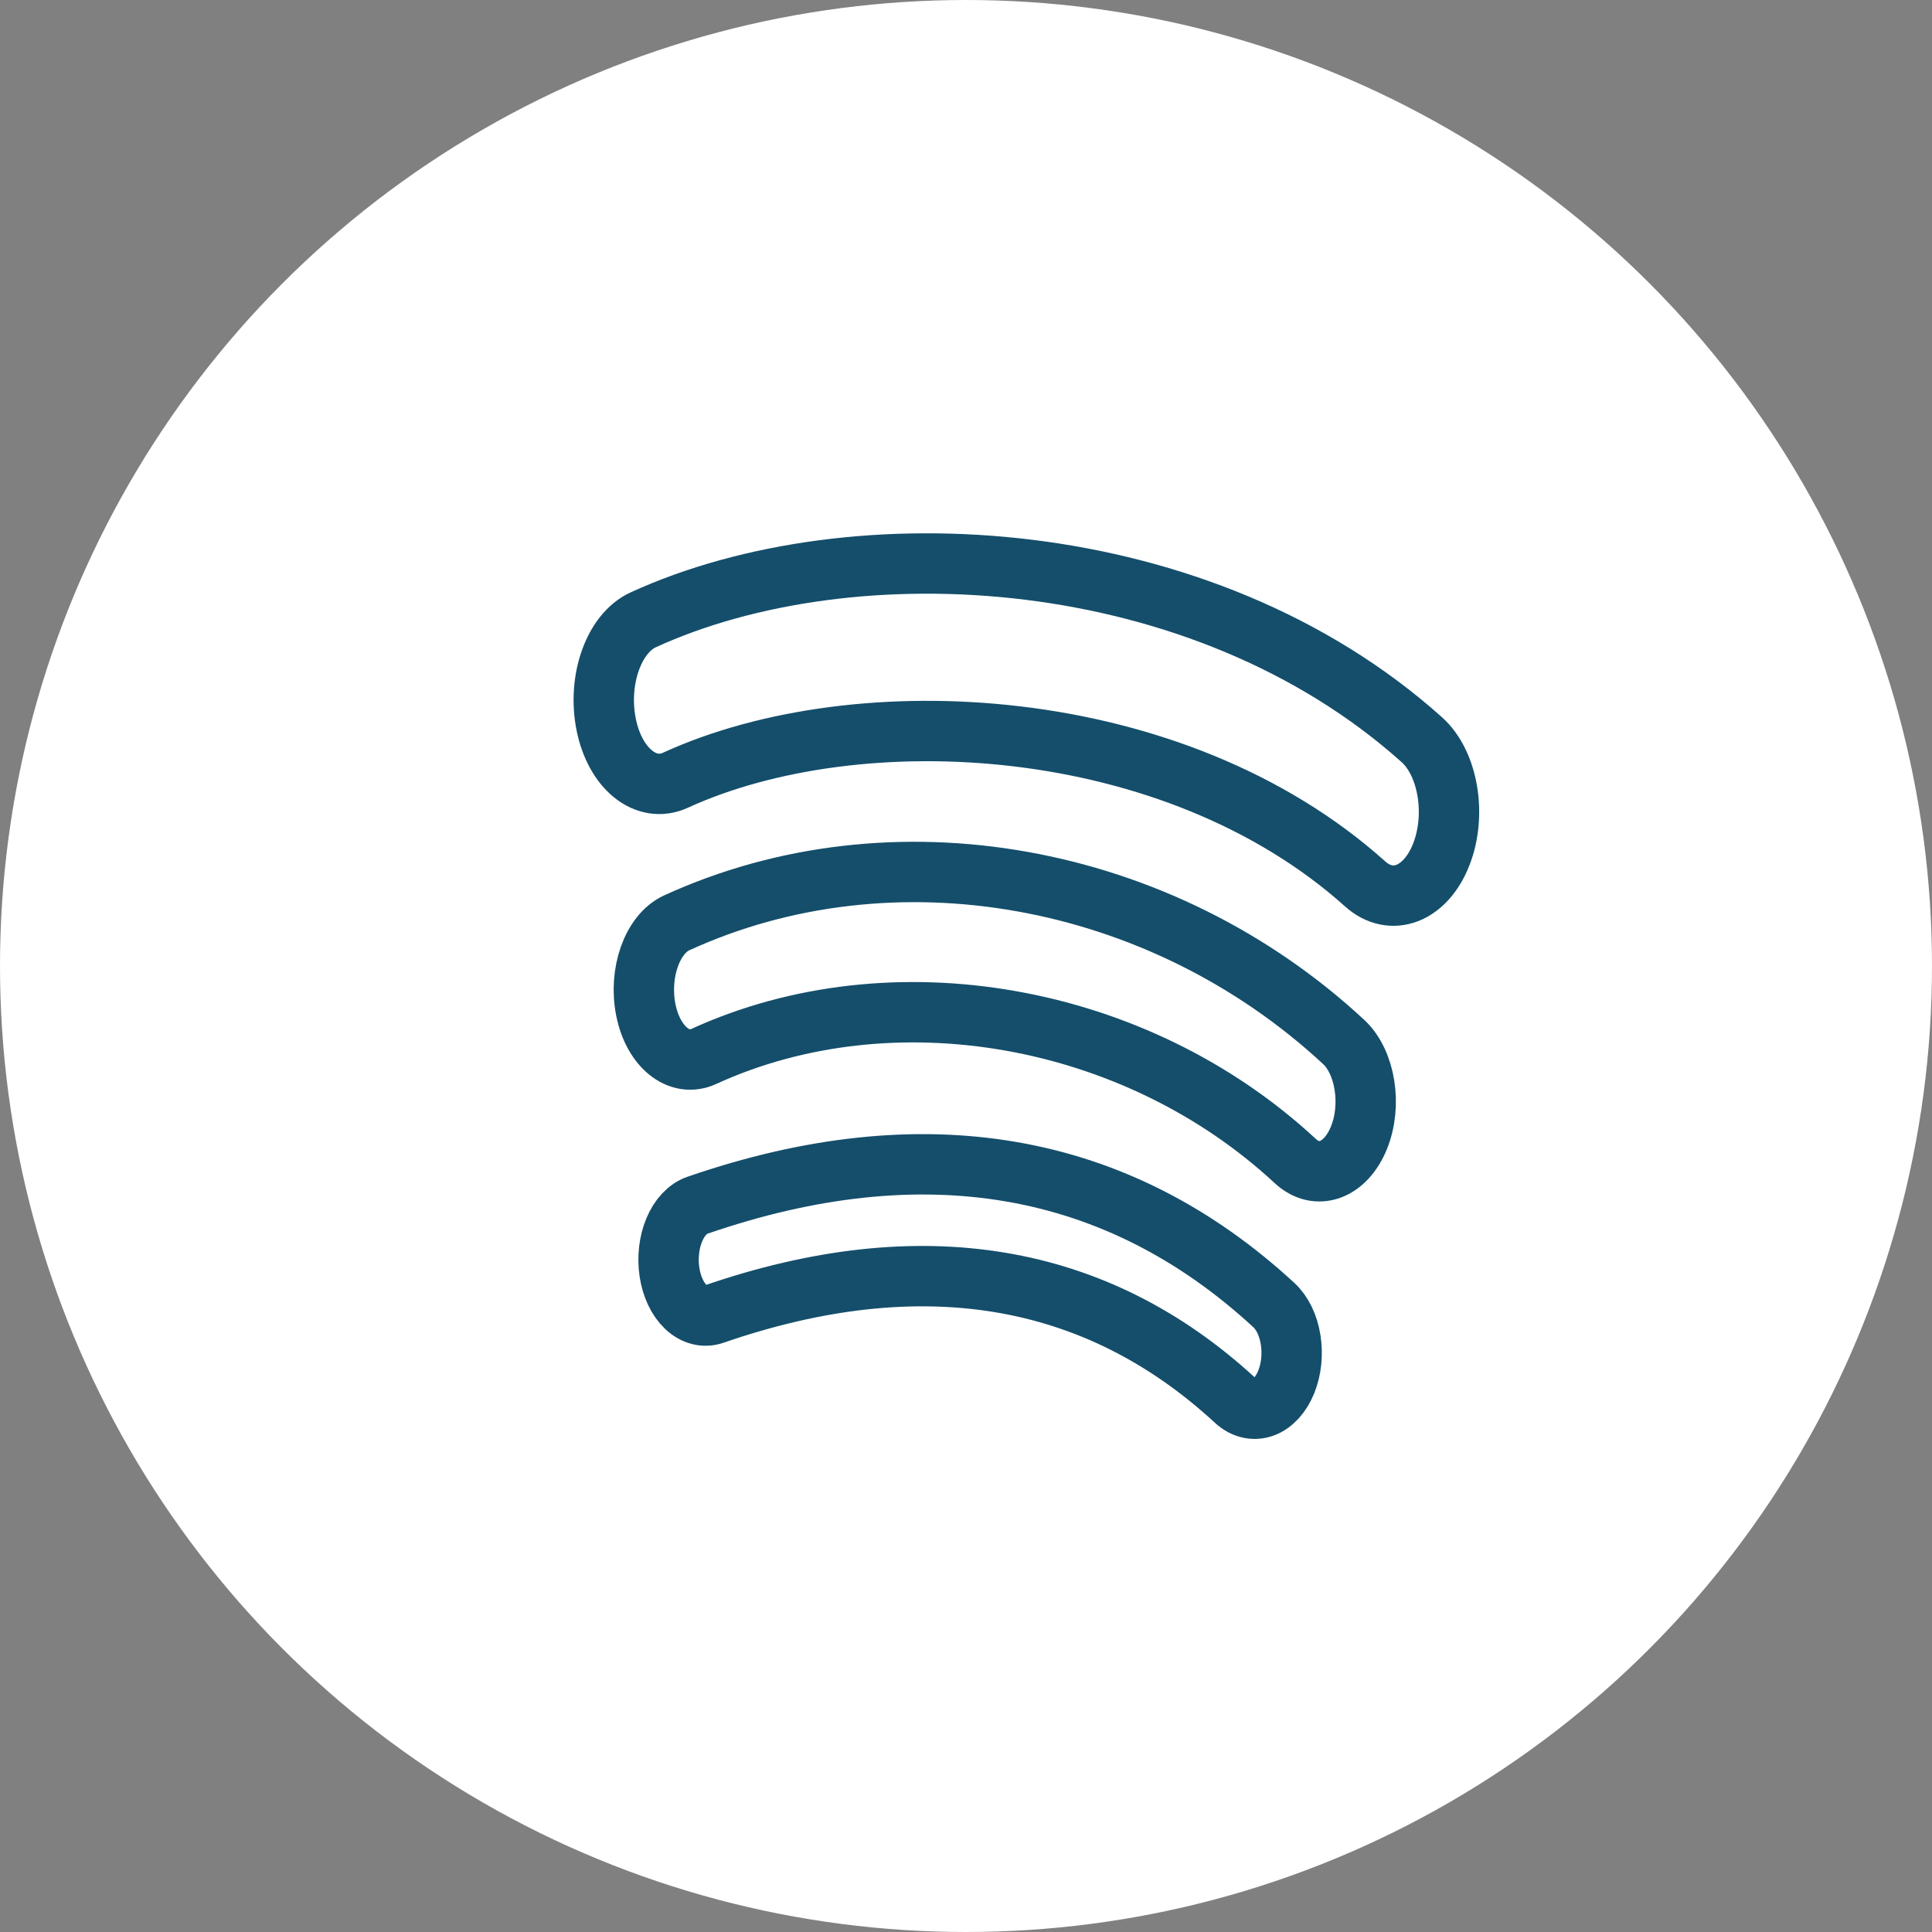 <svg width="48" height="48" viewBox="0 0 48 48" fill="none" xmlns="http://www.w3.org/2000/svg">
<rect x="0" y="0" width="48" height="48" fill="#808080" stroke="none"/>
<circle cx="24" cy="24" r="24" fill="white"/>
<path d="M33.382 25.886C28.829 21.663 22.17 20.474 16.812 22.928C16.205 23.207 15.862 24.175 16.046 25.093C16.23 26.009 16.873 26.527 17.481 26.249C22.17 24.101 28.215 25.166 32.179 28.844C32.719 29.345 33.427 29.089 33.761 28.272C34.093 27.457 33.923 26.388 33.382 25.886ZM35.325 18.378C29.851 13.474 21.19 13.013 15.979 15.4C15.25 15.734 14.839 16.897 15.06 17.998C15.28 19.098 16.052 19.719 16.78 19.385C21.319 17.306 29.162 17.698 33.916 21.96C34.57 22.547 35.418 22.221 35.807 21.231C36.195 20.244 35.98 18.965 35.325 18.378ZM31.651 32.426C27.763 28.84 22.943 28.006 17.325 29.945C17.207 29.985 17.096 30.06 16.997 30.166C16.898 30.271 16.815 30.405 16.751 30.559C16.686 30.713 16.643 30.885 16.623 31.065C16.603 31.244 16.606 31.428 16.633 31.606C16.687 31.965 16.834 32.276 17.04 32.472C17.247 32.668 17.496 32.732 17.734 32.65C22.868 30.879 27.228 31.601 30.692 34.797C30.795 34.892 30.909 34.955 31.029 34.983C31.148 35.011 31.27 35.004 31.387 34.961C31.505 34.918 31.615 34.841 31.713 34.733C31.81 34.626 31.893 34.49 31.956 34.335C32.019 34.179 32.061 34.006 32.08 33.826C32.098 33.646 32.093 33.462 32.065 33.285C32.037 33.108 31.986 32.941 31.915 32.793C31.843 32.646 31.754 32.521 31.651 32.426Z" fill="white"/>
<path d="M31.651 32.426C27.763 28.84 22.943 28.006 17.325 29.945C17.207 29.985 17.096 30.06 16.997 30.166C16.898 30.271 16.815 30.405 16.751 30.559C16.686 30.713 16.643 30.885 16.623 31.065C16.603 31.244 16.606 31.428 16.633 31.606C16.687 31.965 16.834 32.276 17.04 32.472C17.247 32.668 17.496 32.732 17.734 32.65C22.868 30.879 27.228 31.601 30.692 34.797C30.795 34.892 30.909 34.955 31.029 34.983C31.148 35.011 31.27 35.004 31.387 34.961C31.505 34.918 31.615 34.841 31.713 34.733C31.81 34.626 31.893 34.49 31.956 34.335C32.019 34.179 32.061 34.006 32.08 33.826C32.098 33.646 32.093 33.462 32.065 33.285C32.037 33.108 31.986 32.941 31.915 32.793C31.843 32.646 31.754 32.521 31.651 32.426M33.382 25.886C28.829 21.663 22.17 20.474 16.812 22.928C16.205 23.207 15.862 24.175 16.046 25.093C16.23 26.009 16.873 26.527 17.481 26.249C22.17 24.101 28.215 25.166 32.179 28.844C32.719 29.345 33.427 29.089 33.761 28.272C34.093 27.457 33.923 26.388 33.382 25.886V25.886ZM35.325 18.378C29.851 13.474 21.19 13.013 15.979 15.4C15.25 15.734 14.839 16.897 15.06 17.998C15.28 19.098 16.052 19.719 16.78 19.385C21.319 17.306 29.162 17.698 33.916 21.96C34.57 22.547 35.418 22.221 35.807 21.231C36.195 20.244 35.98 18.965 35.325 18.378V18.378Z" stroke="#144E6B" stroke-width="1.5"/>
</svg>
